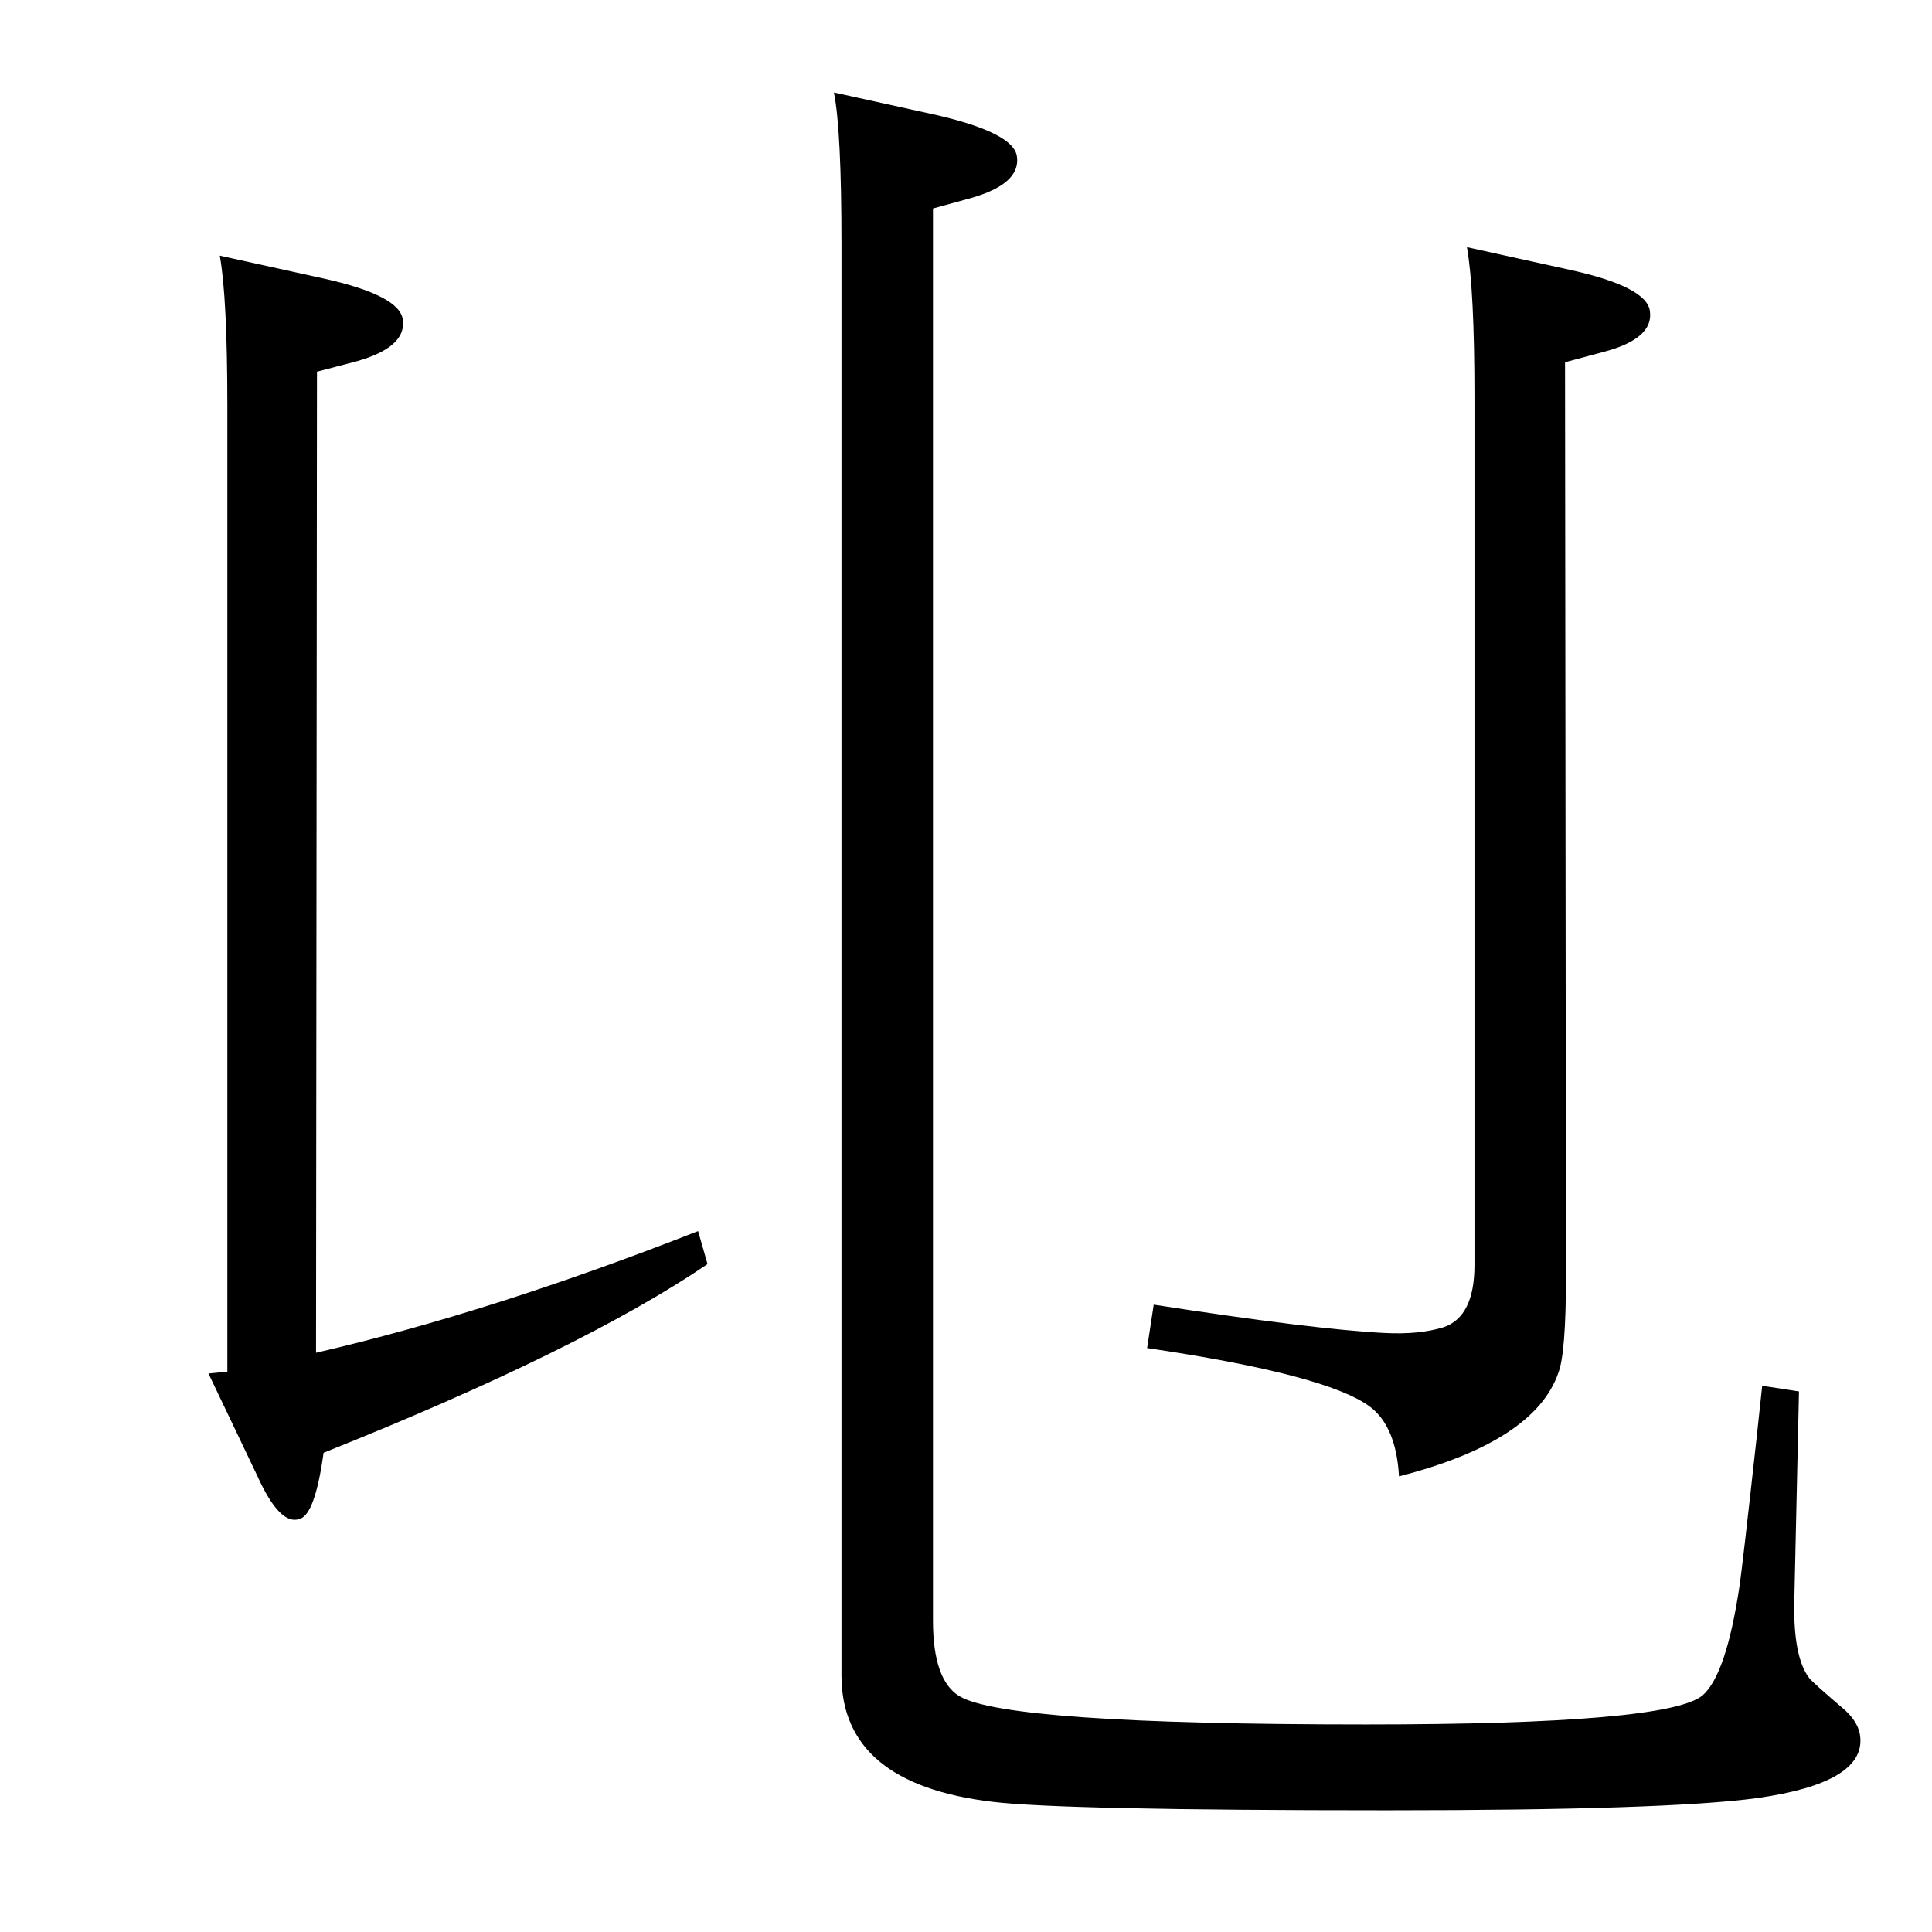 <?xml version="1.0" standalone="no"?>
<!DOCTYPE svg PUBLIC "-//W3C//DTD SVG 1.1//EN" "http://www.w3.org/Graphics/SVG/1.1/DTD/svg11.dtd" >
<svg xmlns="http://www.w3.org/2000/svg" xmlns:xlink="http://www.w3.org/1999/xlink" version="1.1" viewBox="0 0 2048 2048">
  <g transform="matrix(1 0 0 -1 0 2048)">
   <path fill="currentColor"
d="M884 1950l109 -24q82 -19 85 -44q4 -29 -49 -44l-40 -11v-1497q0 -63 28 -80q50 -30 431 -30q321 0 357 31q25 22 39 116q3 20 18 156l6 56l39 -6l-5 -224q-1 -58 16 -80q4 -5 38 -34q15 -14 16 -29q4 -48 -109 -64q-95 -13 -392 -13q-345 0 -419 9q-160 19 -160 134
v1518q0 120 -8 160zM1555 1786l109 -24q82 -18 85 -44q4 -29 -49 -43l-41 -11l1 -968q0 -82 -8 -103q-25 -73 -169 -110q-3 53 -31 74q-46 34 -236 62l7 46q168 -26 244 -30q37 -2 63 6q33 11 33 66v919q0 115 -8 160zM233 1777l109 -24q82 -18 85 -44q4 -29 -49 -44
l-42 -11l-1 -1040q186 43 405 129l10 -35q-134 -91 -407 -200q-9 -65 -25 -70q-21 -8 -45 45l-52 109l20 2v1023q0 115 -8 160z" />
  </g>

</svg>
